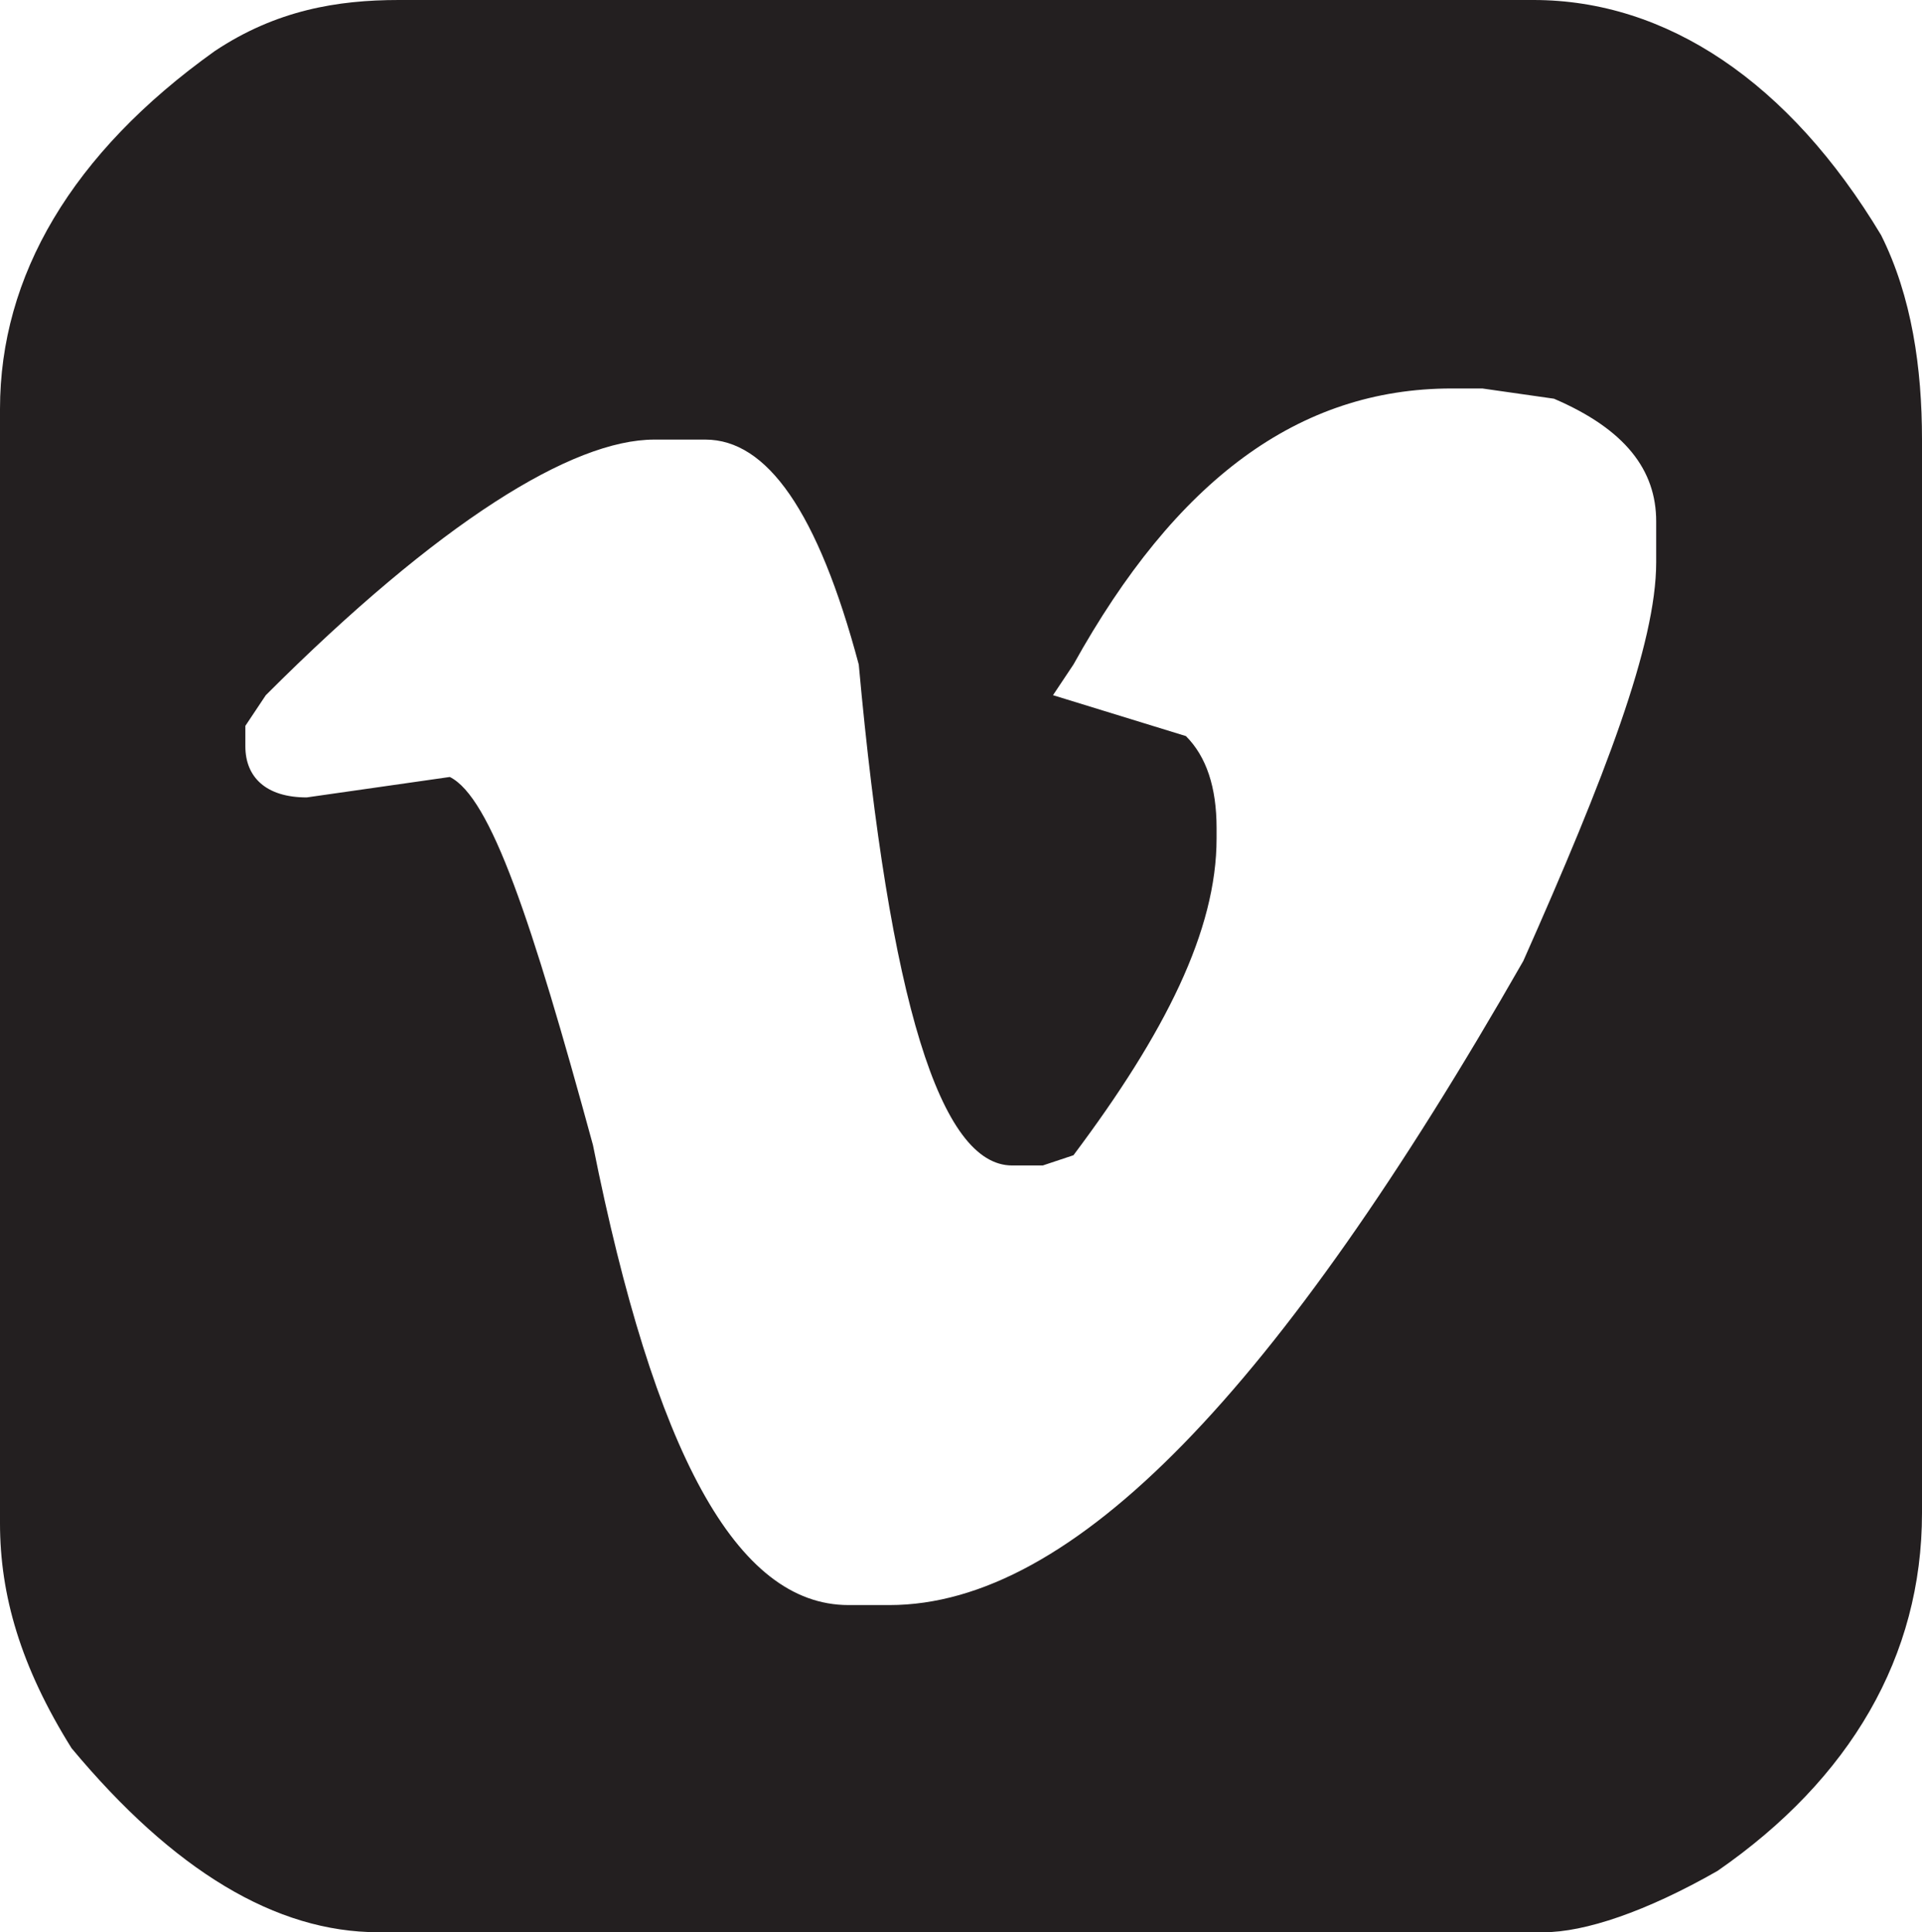 <?xml version="1.0" encoding="utf-8"?>
<!-- Generator: Adobe Illustrator 18.1.1, SVG Export Plug-In . SVG Version: 6.00 Build 0)  -->
<svg version="1.1" id="Layer_1" xmlns="http://www.w3.org/2000/svg" xmlns:xlink="http://www.w3.org/1999/xlink" x="0px" y="0px"
	 width="18.8px" height="18.9px" viewBox="-1882.4 1902.5 18.8 18.9" enable-background="new -1882.4 1902.5 18.8 18.9"
	 xml:space="preserve">
<path fill="#231F20" d="M-1878.5,1902.5h11.1c1.3,0,2.5,0.8,3.4,2.3c0.3,0.6,0.4,1.3,0.4,2v10.5c0,1.4-0.7,2.6-2,3.5
	c-0.7,0.4-1.3,0.6-1.7,0.6h-11.4c-1,0-2-0.6-3-1.8c-0.5-0.8-0.7-1.5-0.7-2.2v-10.9c0-1.3,0.7-2.5,2.1-3.5
	C-1879.7,1902.6-1879.1,1902.5-1878.5,1902.5z M-1872.1,1909.3l1.3,0.4c0.2,0.2,0.3,0.5,0.3,0.9v0.1c0,0.9-0.5,1.9-1.4,3.1l-0.3,0.1
	h-0.3c-0.7,0-1.2-1.6-1.5-4.9c-0.4-1.5-0.9-2.2-1.5-2.2h-0.5c-0.8,0-2.1,0.8-3.8,2.5l-0.2,0.3v0.2c0,0.3,0.2,0.5,0.6,0.5l1.4-0.2
	c0.4,0.2,0.8,1.4,1.4,3.6c0.6,3,1.4,4.5,2.5,4.5h0.4c1.8,0,3.8-2.1,6.2-6.3c0.8-1.8,1.3-3.1,1.3-3.9v-0.4c0-0.5-0.3-0.9-1-1.2
	l-0.7-0.1h-0.3c-1.5,0-2.7,0.9-3.7,2.7L-1872.1,1909.3z"/>
</svg>
